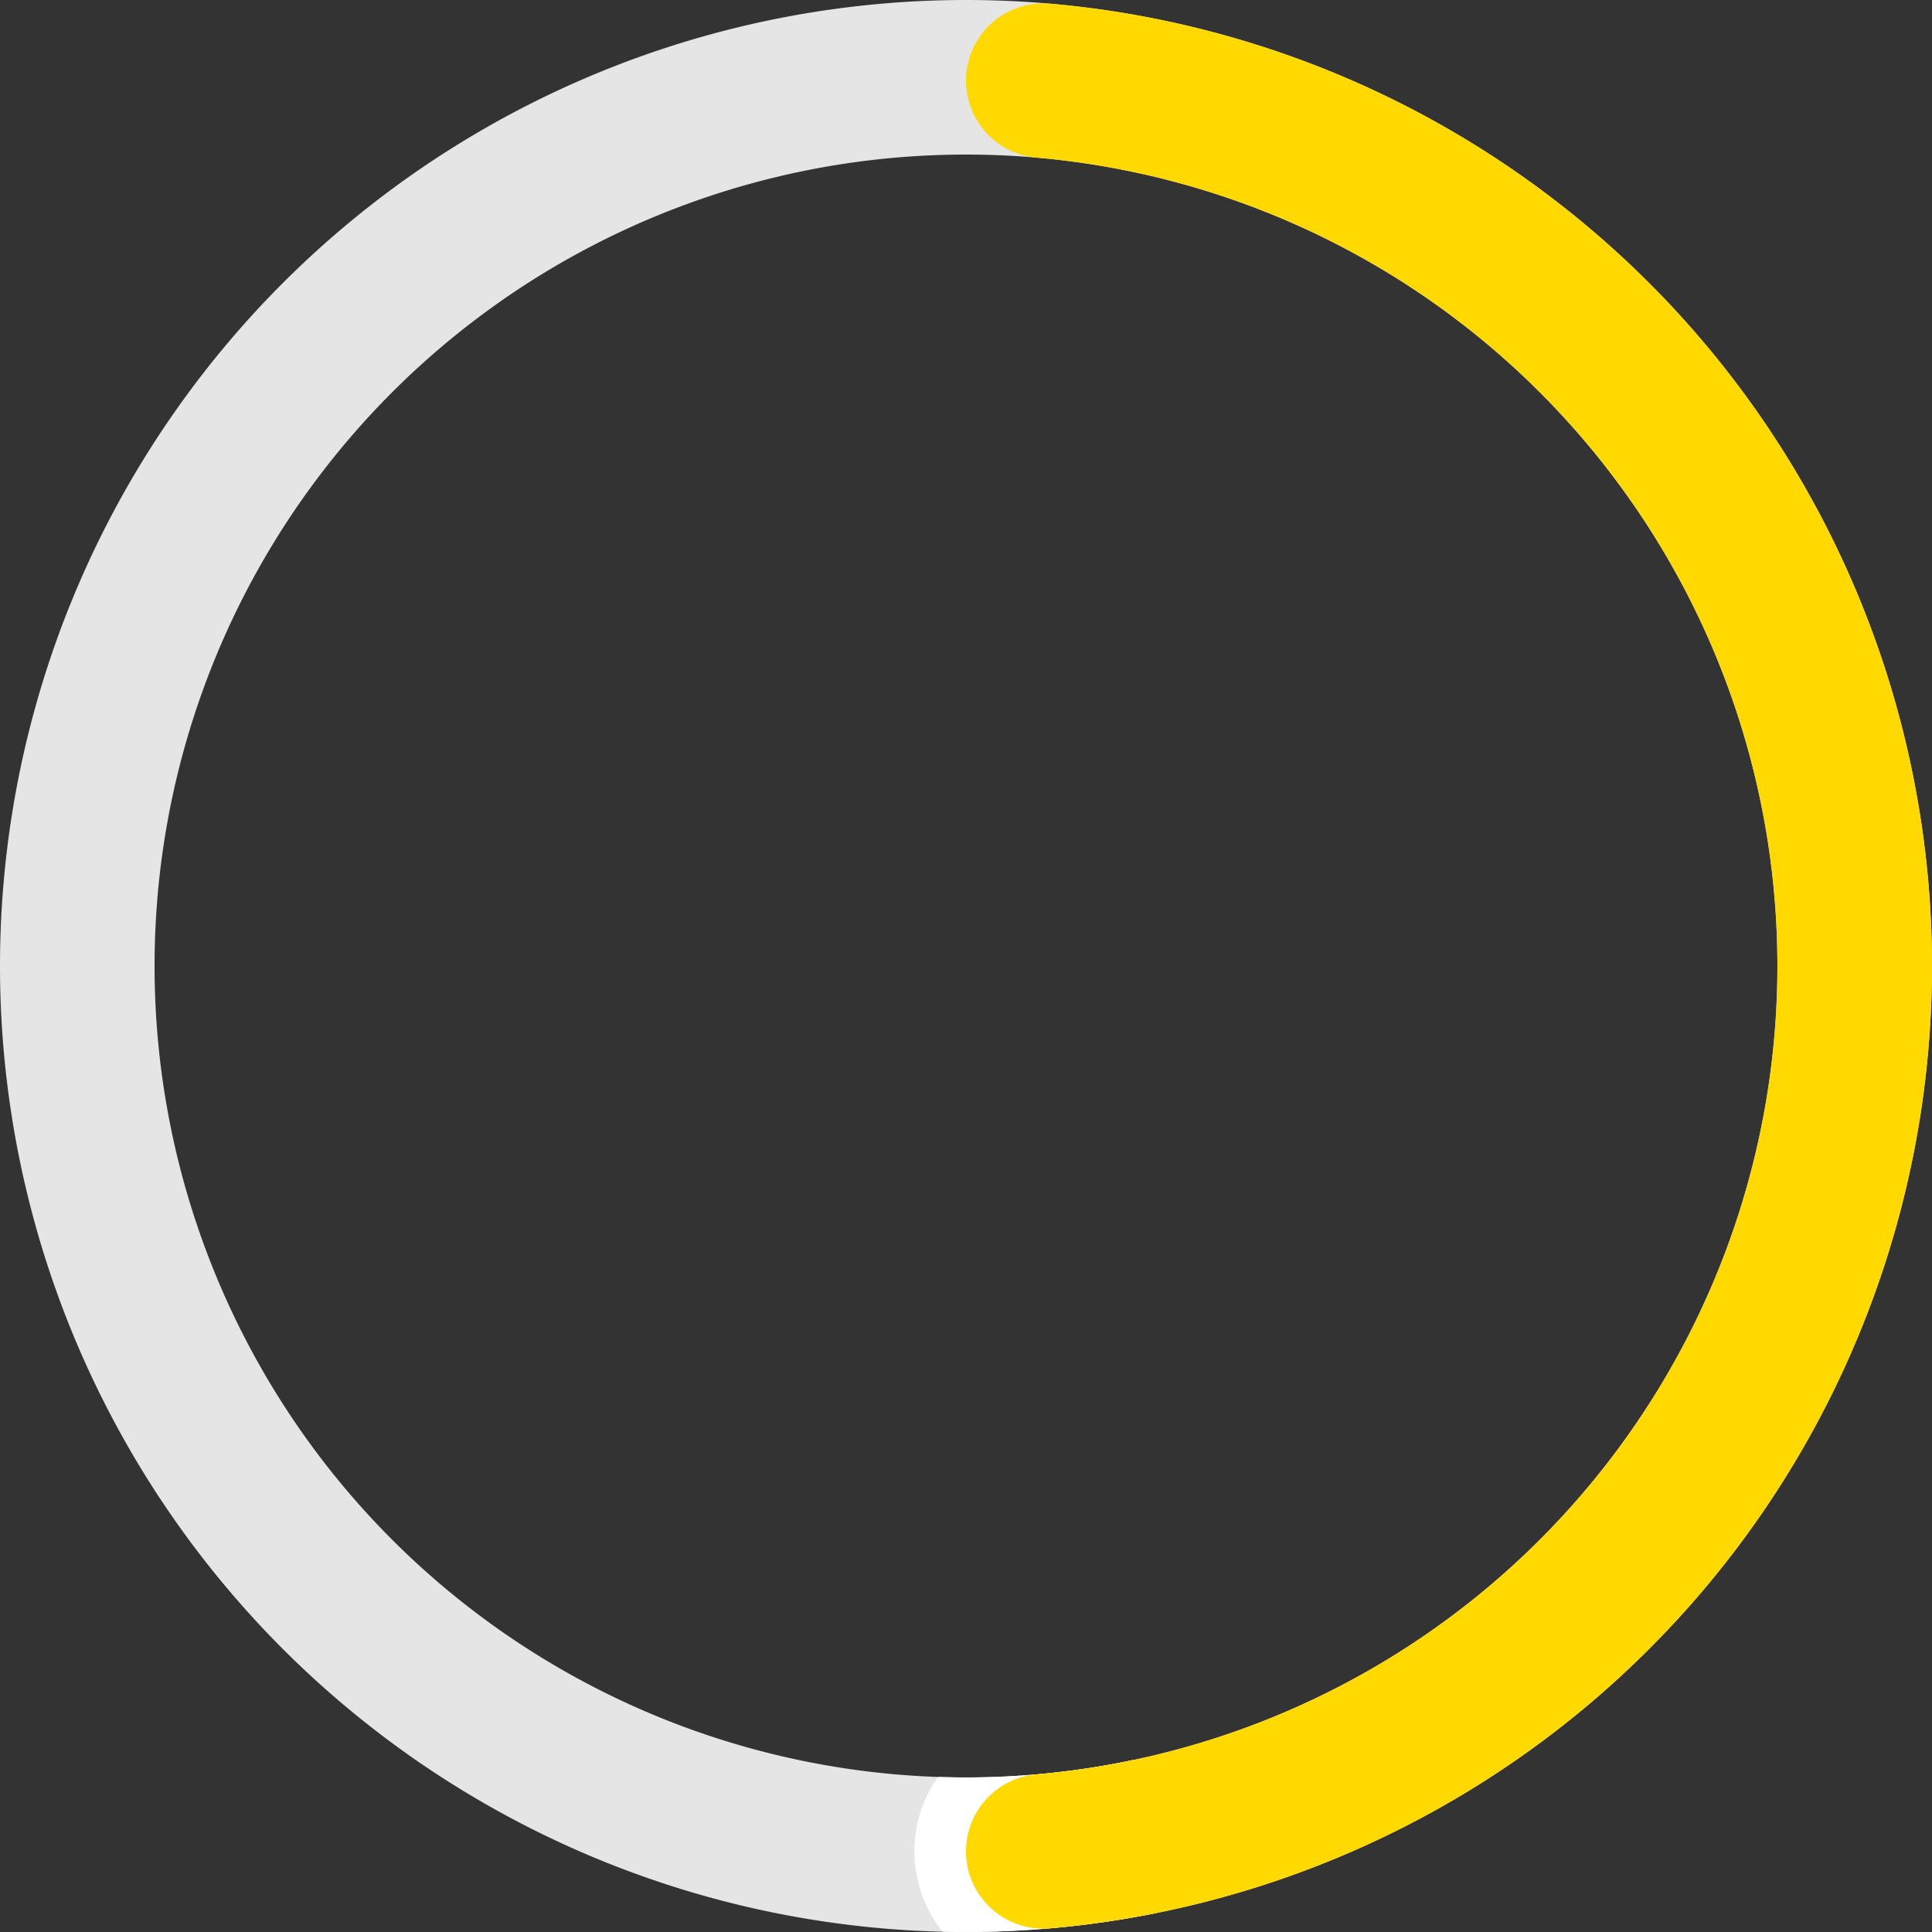 <svg width="96" height="96" viewBox="0 0 96 96" version="1.1" xmlns="http://www.w3.org/2000/svg">
<rect x="0" y="0" width="96" height="96" fill="#333333" stroke="none"/>
<title>ring</title>
<defs>
    <clipPath id="clip-session/ProgressRing14">
        <path d="M1.3322676295501878e-15,-43.993A3.84,3.84,0,0,1,4.174,-47.818A48,48,0,0,1,-1.386,47.98A3.84,3.84,0,0,1,-5.089,43.697L-5.089,43.697A3.84,3.84,0,0,1,-1.164,40.303A40.32,40.32,0,0,0,3.506,-40.167A3.84,3.84,0,0,1,1.3322676295501878e-15,-43.993Z"/>
    </clipPath>
</defs>
    <g transform="translate(48, 48)">
    <path d="M2.9391523179536475e-15,-48A48,48,0,1,1,-2.9391523179536475e-15,48A48,48,0,1,1,2.9391523179536475e-15,-48M-7.406663841243192e-15,-40.32A40.32,40.32,0,1,0,7.406663841243192e-15,40.32A40.32,40.32,0,1,0,-7.406663841243192e-15,-40.32Z" fill="#e5e5e5"/><circle clip-path="url(#clip-session/ProgressRing14)" cx="3.835" cy="43.993" fill="#fff" r="6.4"/><path d="M1.3322676295501878e-15,-43.993A3.84,3.84,0,0,1,4.174,-47.818A48,48,0,0,1,4.174,47.818A3.84,3.84,0,0,1,1.3322676295501878e-15,43.993L1.3322676295501878e-15,43.993A3.84,3.84,0,0,1,3.506,40.167A40.32,40.32,0,0,0,3.506,-40.167A3.84,3.84,0,0,1,1.3322676295501878e-15,-43.993Z" fill="#ffd900"/></g></svg>